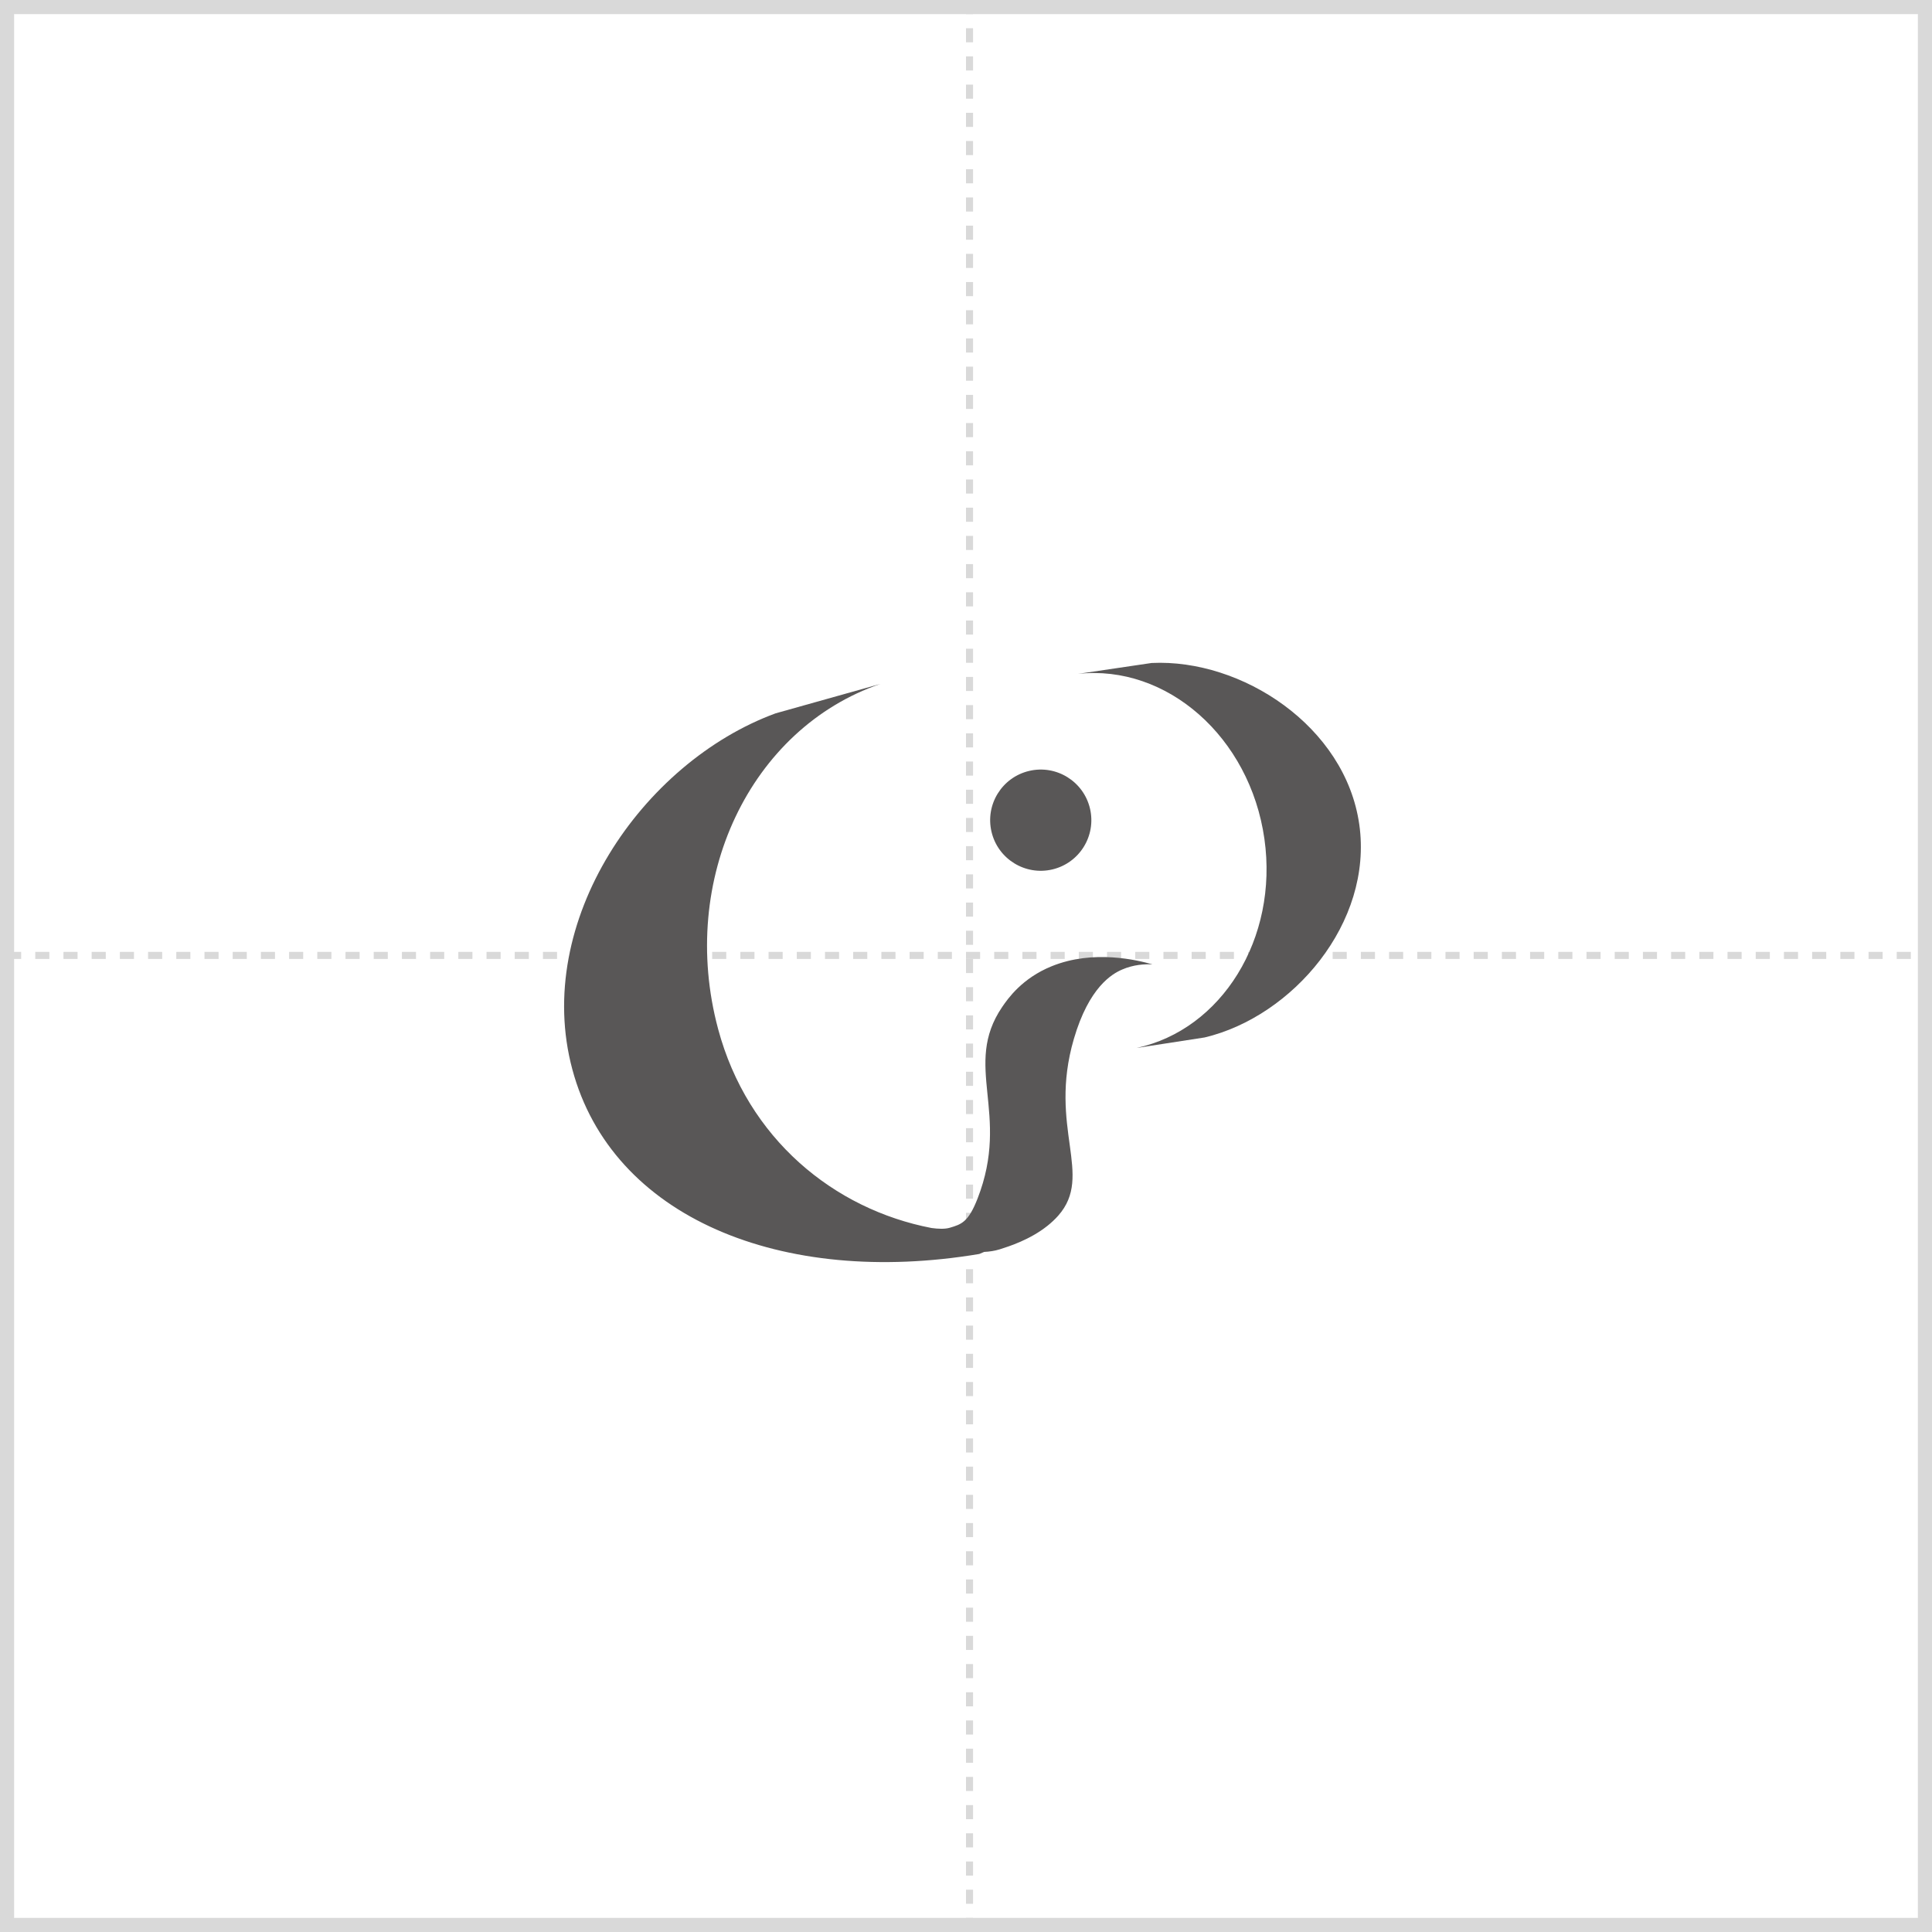 <svg width="274" height="274" viewBox="0 0 274 274" fill="none" xmlns="http://www.w3.org/2000/svg">
<rect x="1" y="1" width="272" height="272" stroke="#D9D9D9" stroke-width="2"/>
<line x1="137.5" y1="2.18557e-08" x2="137.5" y2="274" stroke="#D9D9D9" stroke-dasharray="2 2"/>
<line x1="1" y1="135.5" x2="274" y2="135.5" stroke="#D9D9D9" stroke-dasharray="2 2"/>
<g clip-path="url(#clip0_195_137)">
<path d="M163.418 136.762C161.375 136.178 155.067 134.624 149.146 137.037C144.975 138.728 142.967 141.587 142.134 142.806C136.453 151.159 143.361 157.872 138.641 169.977C137.328 173.342 136.35 173.634 134.693 174.124C134.015 174.321 133.097 174.295 132.11 174.158C118.293 171.497 106.021 161.521 101.841 145.922C96.151 124.683 106.433 103.298 124.858 96.996L109.994 101.168C91.088 108.114 75.546 130.684 81.167 151.648C86.78 172.613 110.775 182.554 138.882 177.841L139.577 177.549C140.323 177.515 141.07 177.403 141.791 177.18C143.121 176.759 146.09 175.815 148.571 173.832C149.103 173.403 149.618 172.93 150.081 172.407C155.179 166.629 148.614 159.958 152.295 147.347C154.441 139.99 157.719 138.118 159.127 137.509C160.766 136.796 162.328 136.719 163.409 136.77L163.418 136.762Z" fill="#595757"/>
<path d="M149.245 123.306C153.102 122.398 155.493 118.534 154.586 114.676C153.678 110.817 149.816 108.425 145.959 109.333C142.101 110.241 139.71 114.105 140.618 117.963C141.525 121.822 145.388 124.213 149.245 123.306Z" fill="#595757"/>
<path d="M192.777 116.939C190.803 102.98 176.085 93.408 163.323 94.026L152.87 95.571C165.486 94.189 177.269 104.534 179.32 118.965C181.328 133.105 173.253 146.042 161.169 148.626L170.85 147.133C183.285 144.179 194.759 130.89 192.777 116.931V116.939Z" fill="#595757"/>
</g>
<defs>
<clipPath id="clip0_195_137">
<rect width="113" height="85" fill="white" transform="translate(80 94)"/>
</clipPath>
</defs>
</svg>
